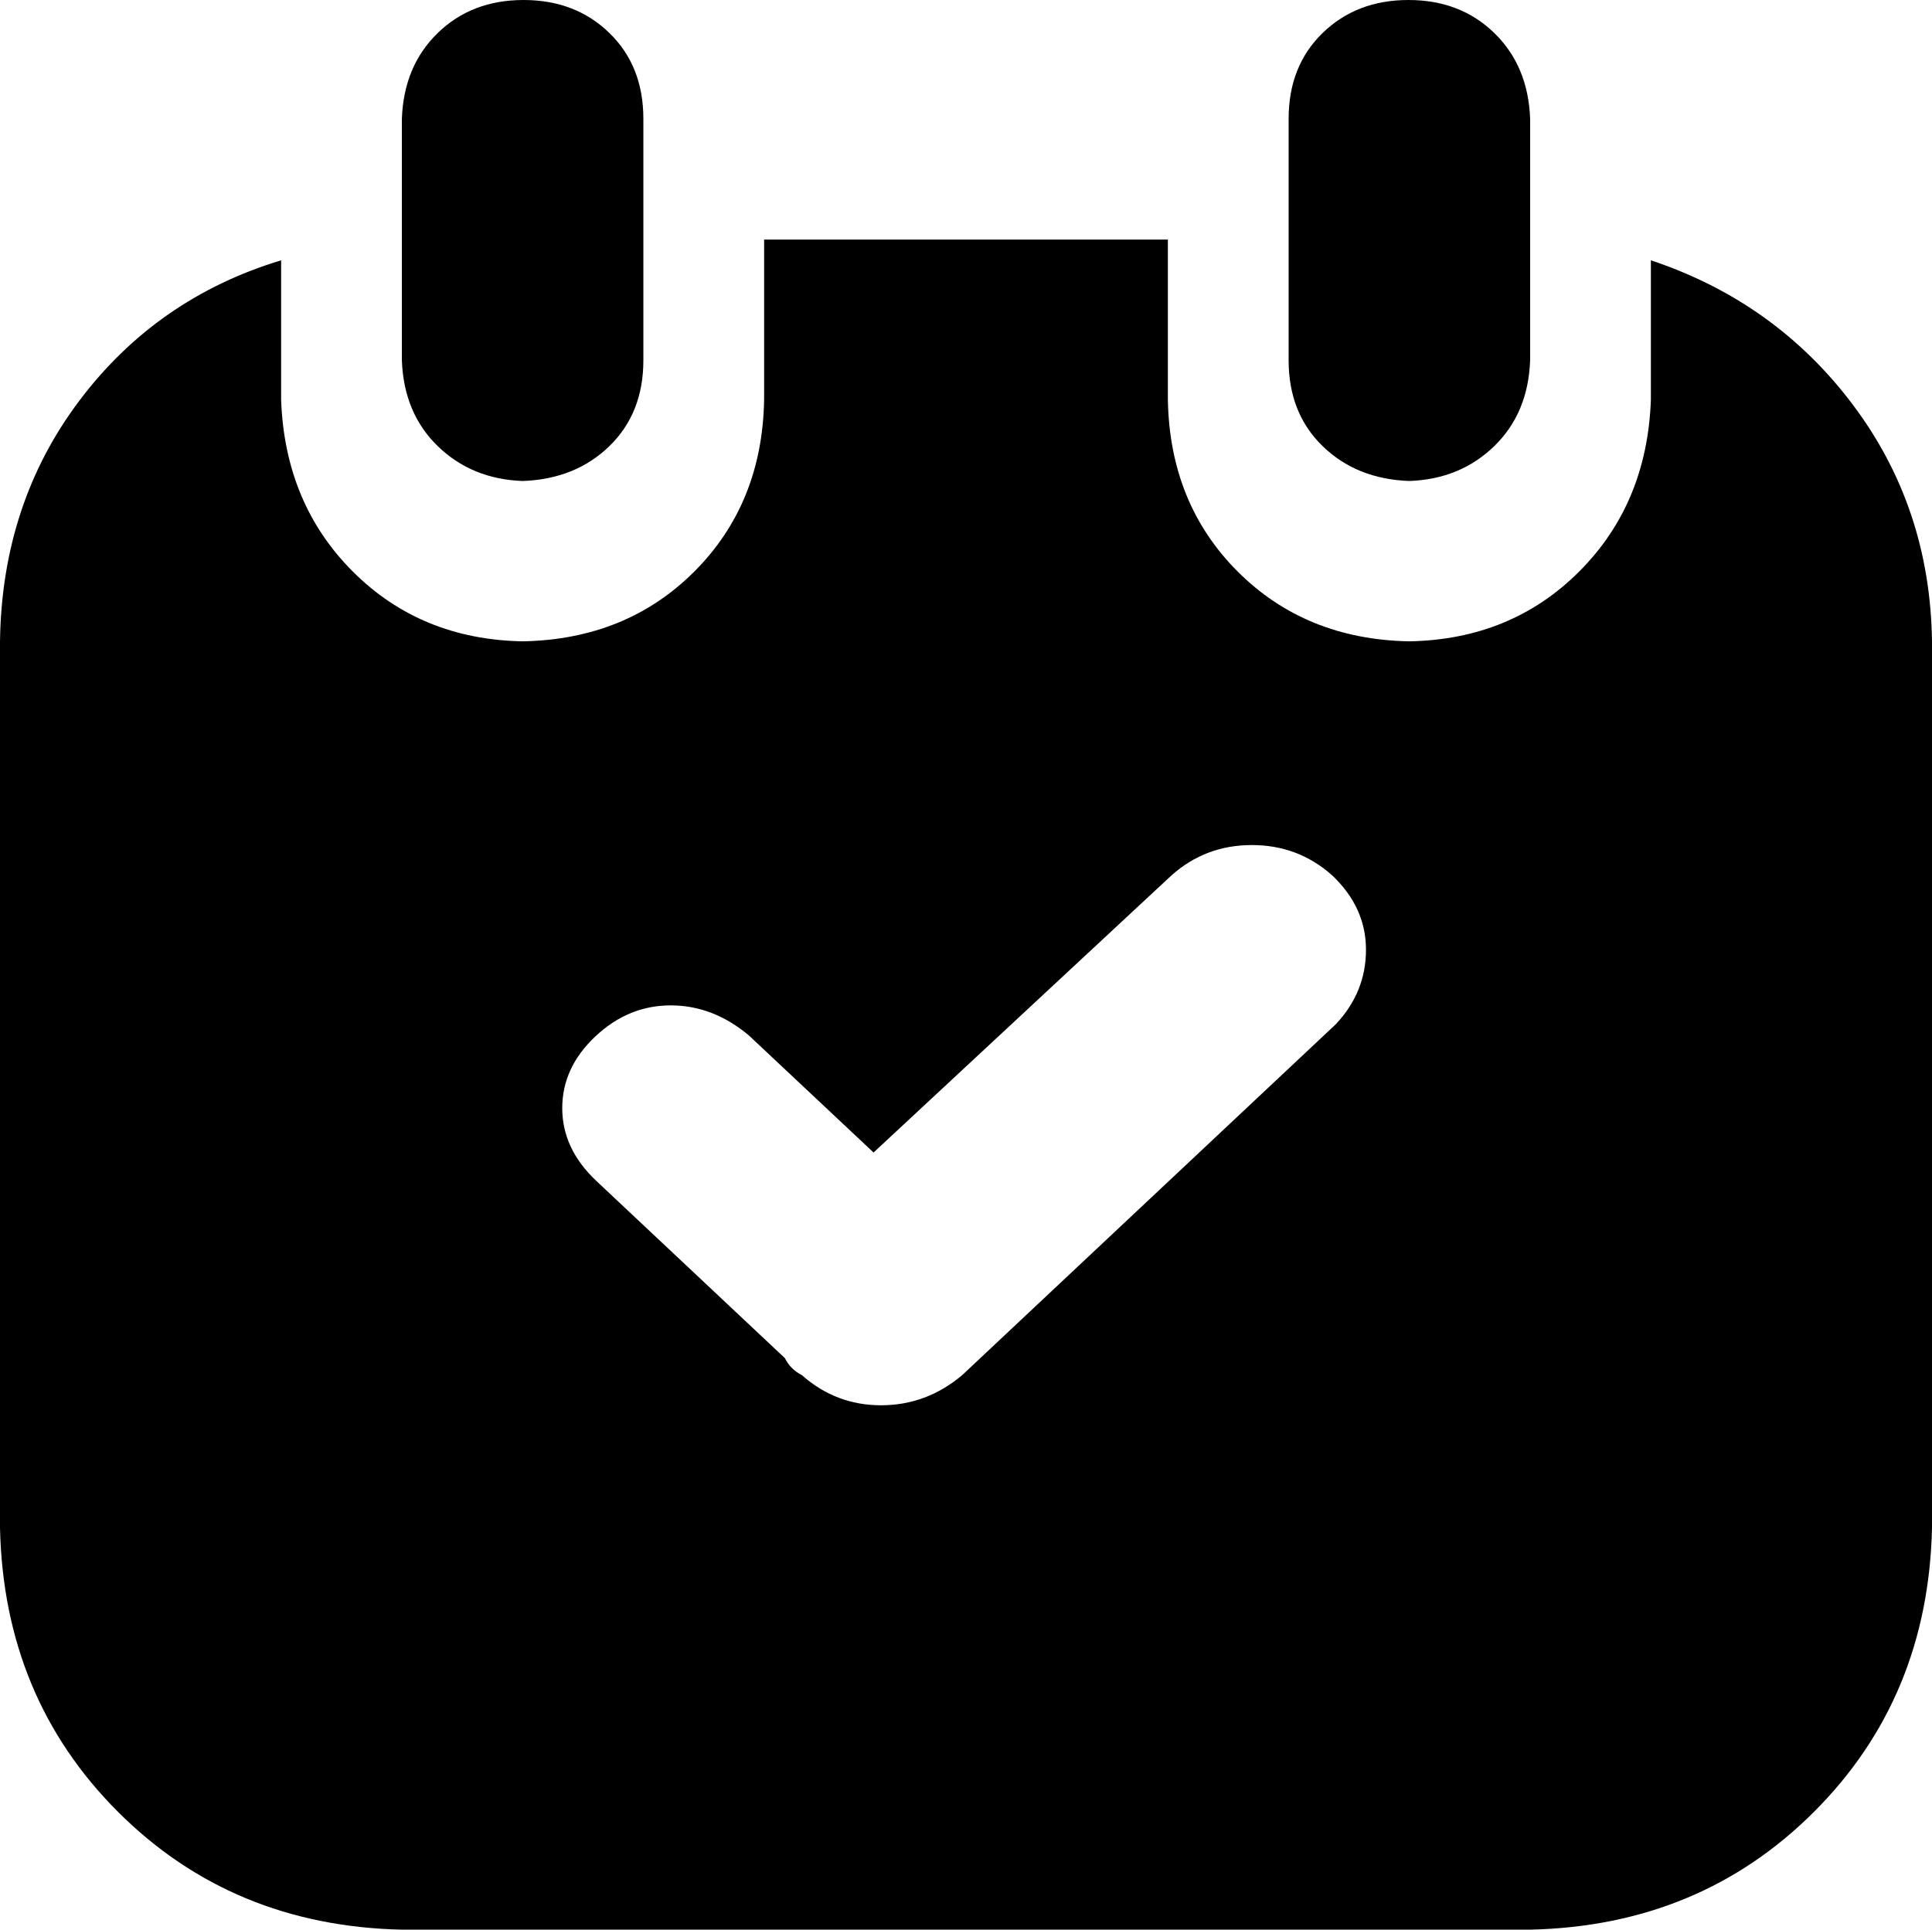 <svg xmlns="http://www.w3.org/2000/svg" viewBox="0 -128 1024 1023"><path d="M277 127Q250 126 232 108.50Q214 91 213 63L213-65Q214-93 232-110.50Q250-128 277.50-128Q305-128 323-110.50Q341-93 341-65L341 63Q341 91 323 108.50Q305 126 277 127ZM747 127Q719 126 701 108.50Q683 91 683 63L683-65Q683-93 701-110.50Q719-128 746.50-128Q774-128 792-110.50Q810-93 811-65L811 63Q810 91 792 108.50Q774 126 747 127ZM706 336Q688 320 663.50 320Q639 320 621 336L463 483L397 421Q378 405 355.50 405Q333 405 315.50 421.50Q298 438 298 459.50Q298 481 316 498L416 592Q419 598 425 601Q443 617 467 617Q491 617 510 601L708 415Q724 398 724 375.50Q724 353 706 336ZM811 895L213 895Q123 893 62.50 832.50Q2 772 0 682L0 212Q1 139 42 84.50Q83 30 149 10L149 84Q151 139 187 175Q223 211 277 212Q332 211 368 175Q404 139 405 84L405-1L619-1L619 84Q620 139 656 175Q692 211 747 212Q801 211 837 175Q873 139 875 84L875 10Q941 32 982 86.50Q1023 141 1024 212L1024 682Q1022 772 961.50 832.50Q901 893 811 895Z"/></svg>